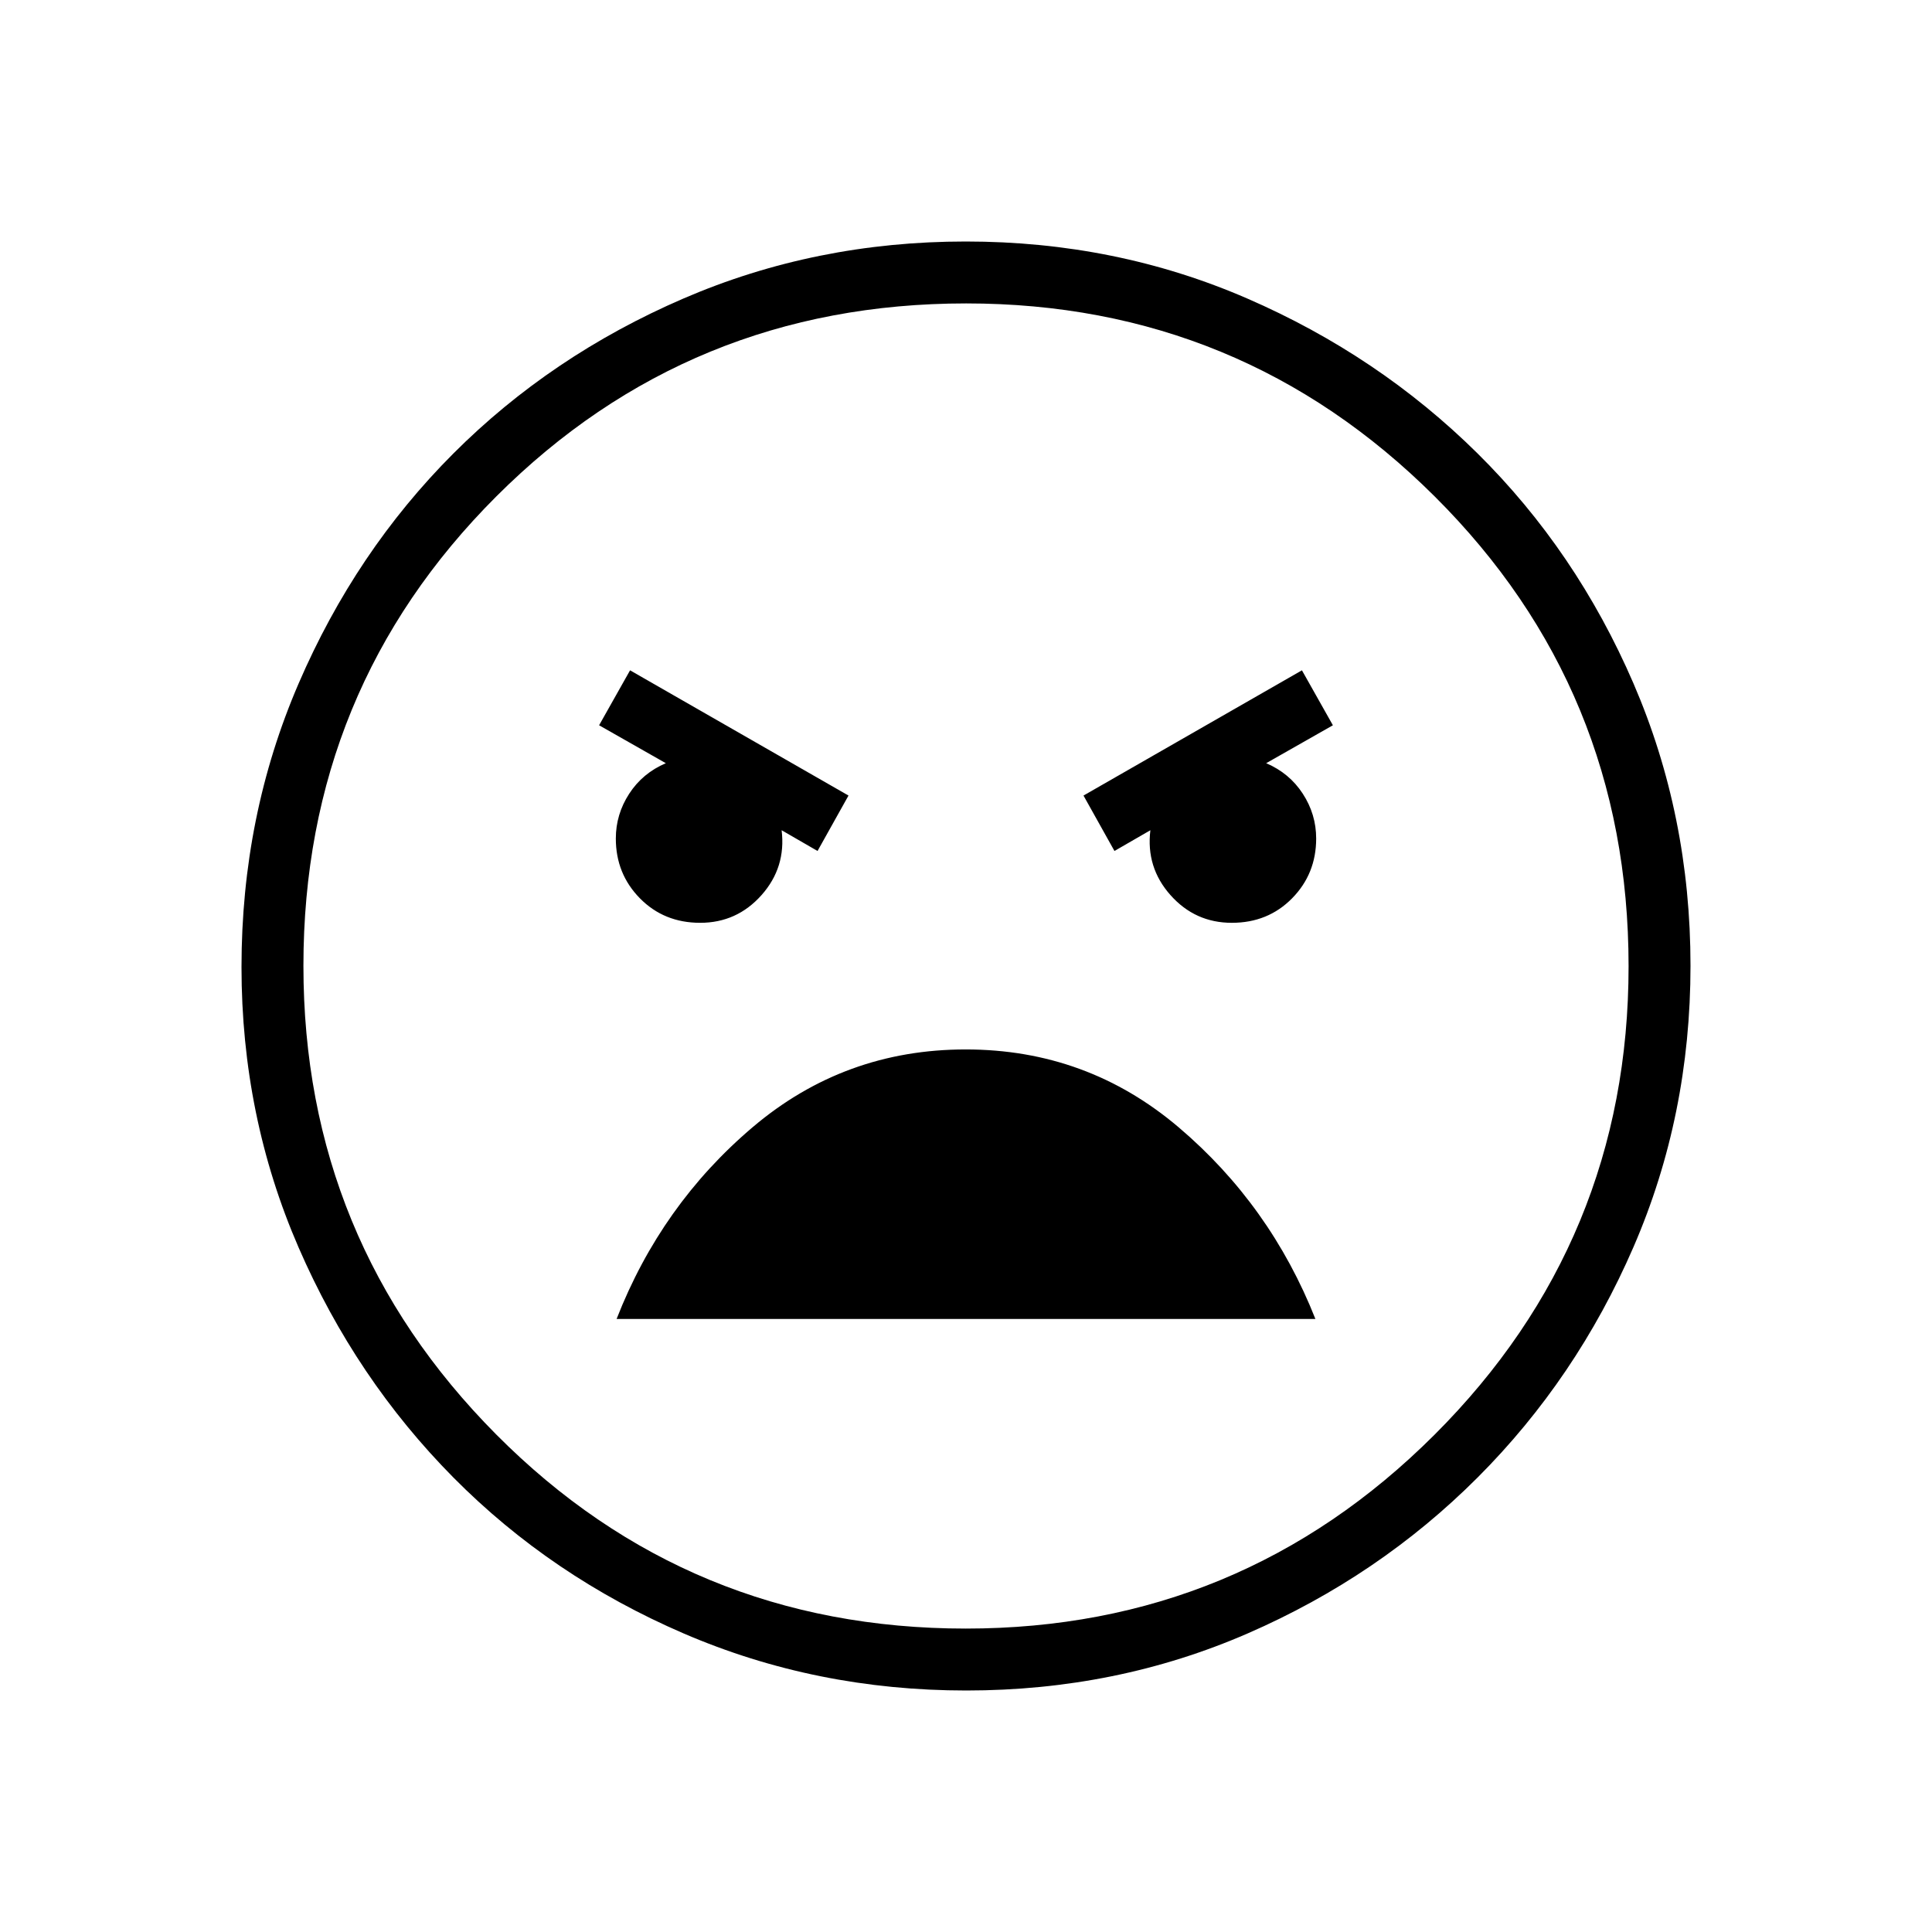 <svg xmlns="http://www.w3.org/2000/svg" width="48" height="48" viewBox="0 -960 960 960"><path d="M480.134-120q-74.673 0-140.41-28.339-65.737-28.34-114.365-77.422-48.627-49.082-76.993-114.373Q120-405.425 120-479.482q0-75.057 28.339-140.794 28.34-65.737 76.922-114.365 48.582-48.627 114.257-76.993Q405.194-840 479.866-840q74.673 0 139.91 28.339 65.237 28.34 114.365 76.922 49.127 48.582 77.493 114.257Q840-554.806 840-480.134q0 74.442-28.339 139.794-28.34 65.353-77.422 114.481-49.082 49.127-114.257 77.493Q554.806-120 480.134-120Zm-.232-30.769q136.483 0 232.906-96.325 96.423-96.324 96.423-232.808 0-137.483-96.325-233.406-96.324-95.923-232.808-95.923-137.483 0-233.406 95.825-95.923 95.824-95.923 233.308 0 136.483 95.825 232.906 95.824 96.423 233.308 96.423Zm73.867-386.385 17.846-10.307q-2.256 18.461 9.988 32.23 12.243 13.77 30.485 13.77 17.963 0 29.938-12.167Q654-525.795 654-543.346q0-12.039-6.654-22.269-6.654-10.231-18.192-15.154l33.154-18.846-15.385-27.308-108.538 62.231 15.384 27.538Zm-147.538 0 15.384-27.538-108.538-62.231-15.385 27.308 33.154 18.846q-11.538 4.923-18.192 15.154Q306-555.385 306-543.346q0 17.551 11.974 29.718 11.975 12.167 29.938 12.167 18.242 0 30.485-13.77 12.244-13.769 9.988-32.23l17.846 10.307Zm73.615 98.616q-60.261 0-105.785 38.577-45.523 38.576-67.677 95.346h347.232q-22.385-56.539-67.947-95.231-45.561-38.692-105.823-38.692ZM480-480Z"/></svg>